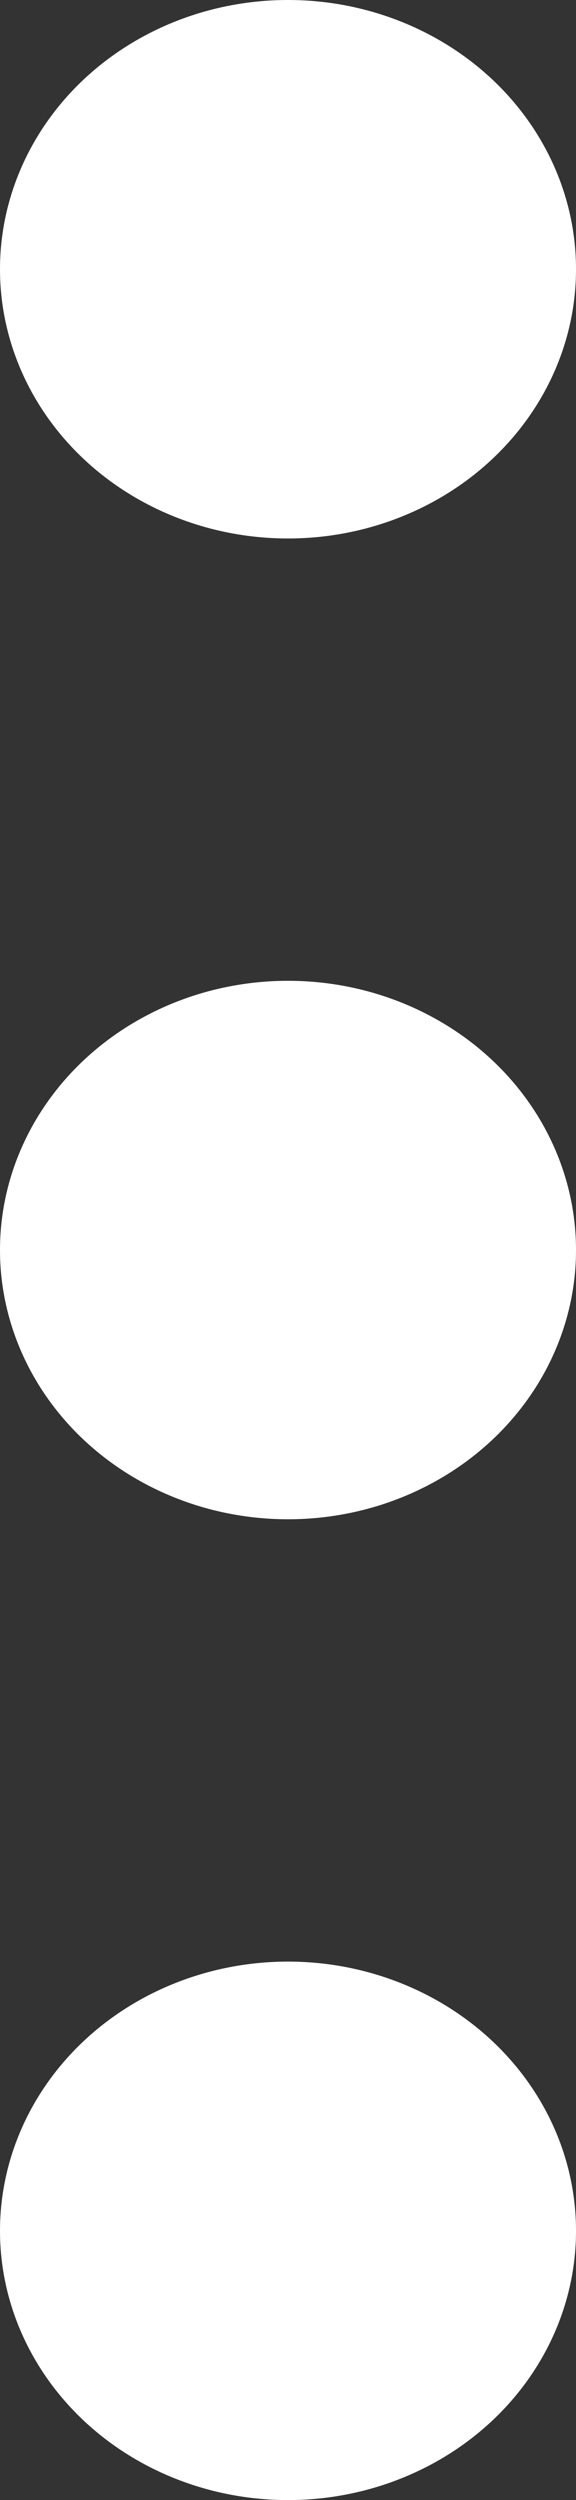<?xml version="1.0" encoding="utf-8"?>
<!-- Generator: Adobe Illustrator 22.0.1, SVG Export Plug-In . SVG Version: 6.00 Build 0)  -->
<svg version="1.1" id="Layer_1" xmlns="http://www.w3.org/2000/svg" xmlns:xlink="http://www.w3.org/1999/xlink" x="0px" y="0px"
	 viewBox="0 0 6 26" style="enable-background:new 0 0 6 26;" xml:space="preserve">
<rect x="0" y="0" width="6" height="26" fill="#333333" stroke="none"/>
<style type="text/css">
	.st0{fill:#FFFFFF;}
</style>
<ellipse class="st0" cx="3" cy="2.8" rx="3" ry="2.8"/>
<ellipse class="st0" cx="3" cy="13" rx="3" ry="2.8"/>
<ellipse class="st0" cx="3" cy="23.2" rx="3" ry="2.8"/>
</svg>
